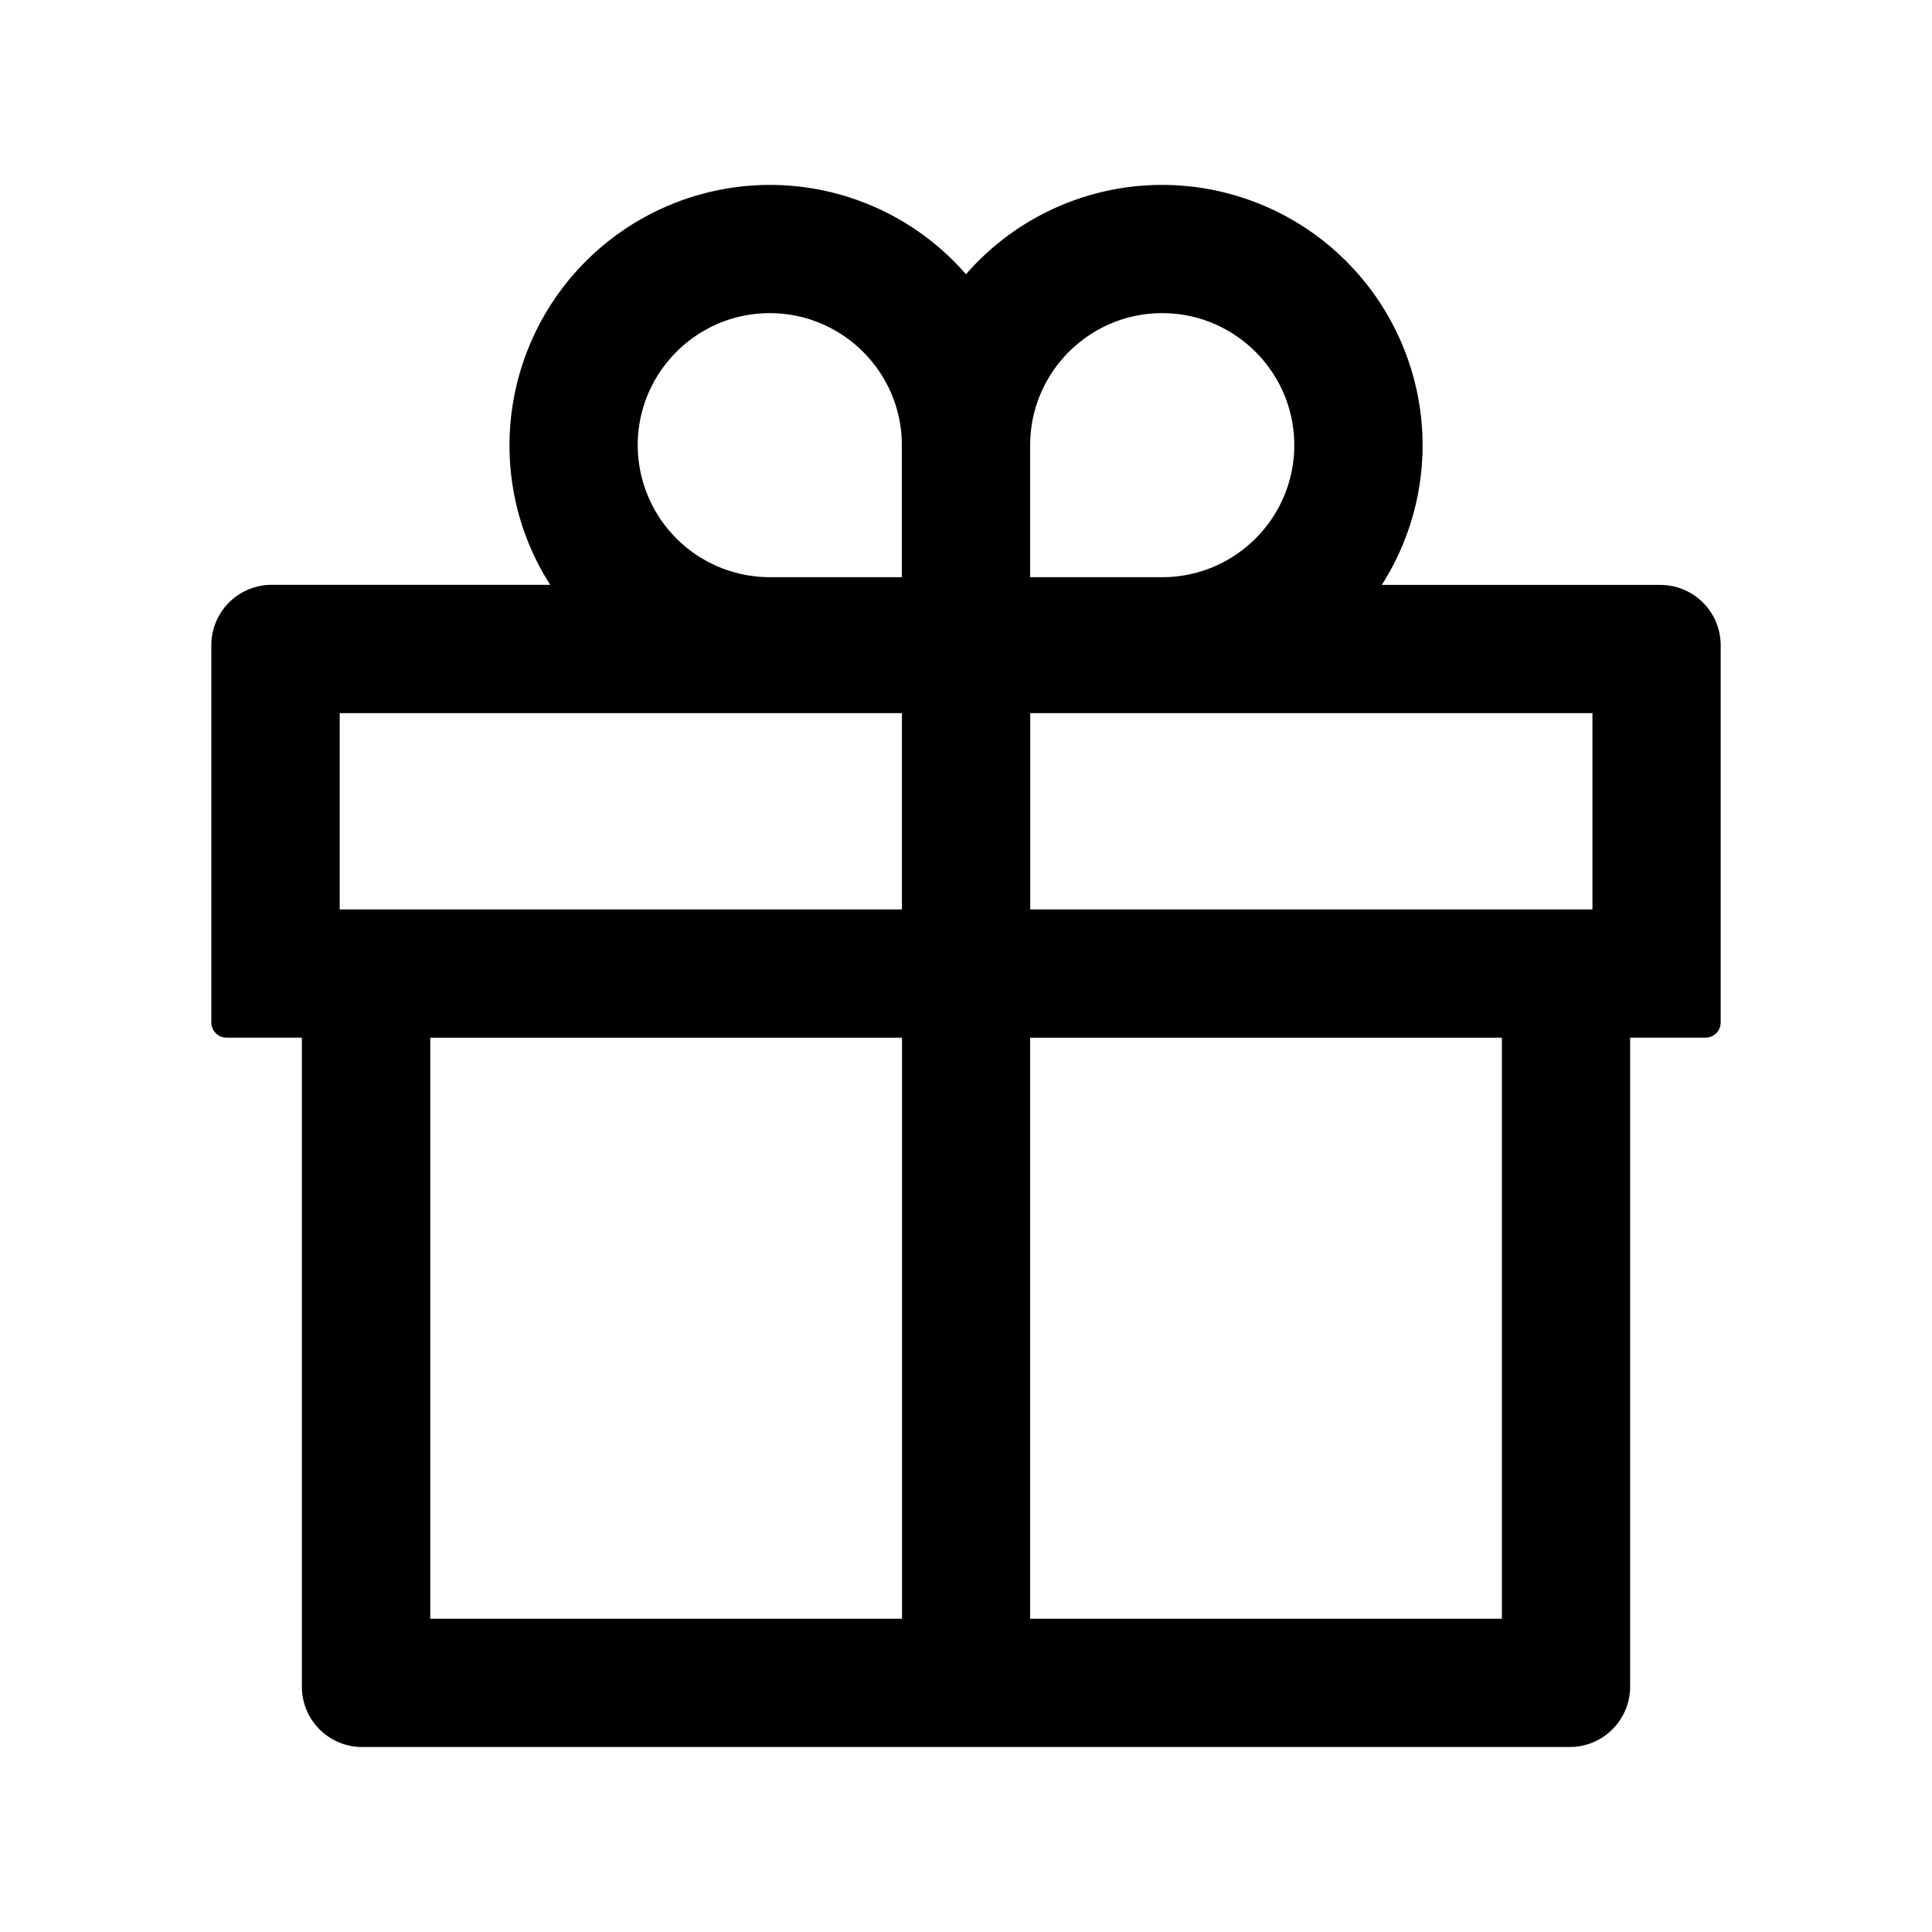 <svg width="24" height="24" fill="none" xmlns="http://www.w3.org/2000/svg"><path d="M20.625 7.266h-3.46a3.226 3.226 0 00.507-1.735 3.238 3.238 0 00-3.235-3.234A3.23 3.23 0 0012 3.407a3.23 3.23 0 00-2.438-1.11A3.238 3.238 0 006.329 5.53c0 .638.185 1.233.506 1.735h-3.46a.75.75 0 00-.75.75v4.687c0 .103.084.188.188.188h.937v8.062c0 .415.335.75.75.75h15a.75.75 0 00.75-.75V12.89h.938a.188.188 0 00.187-.188V8.016a.75.75 0 00-.75-.75zM12.797 5.53c0-.904.736-1.64 1.64-1.64.905 0 1.641.736 1.641 1.64 0 .905-.736 1.64-1.64 1.64h-1.641V5.53zM9.562 3.89c.905 0 1.641.736 1.641 1.64v1.64h-1.64a1.642 1.642 0 01-1.641-1.64c0-.904.736-1.64 1.64-1.64zM4.22 11.297V8.859h6.984v2.438H4.22zm1.125 1.594h5.86v7.218h-5.86v-7.218zm13.312 7.218h-5.86v-7.218h5.86v7.218zm1.125-8.812h-6.984V8.859h6.984v2.438z" fill="#000"/></svg>